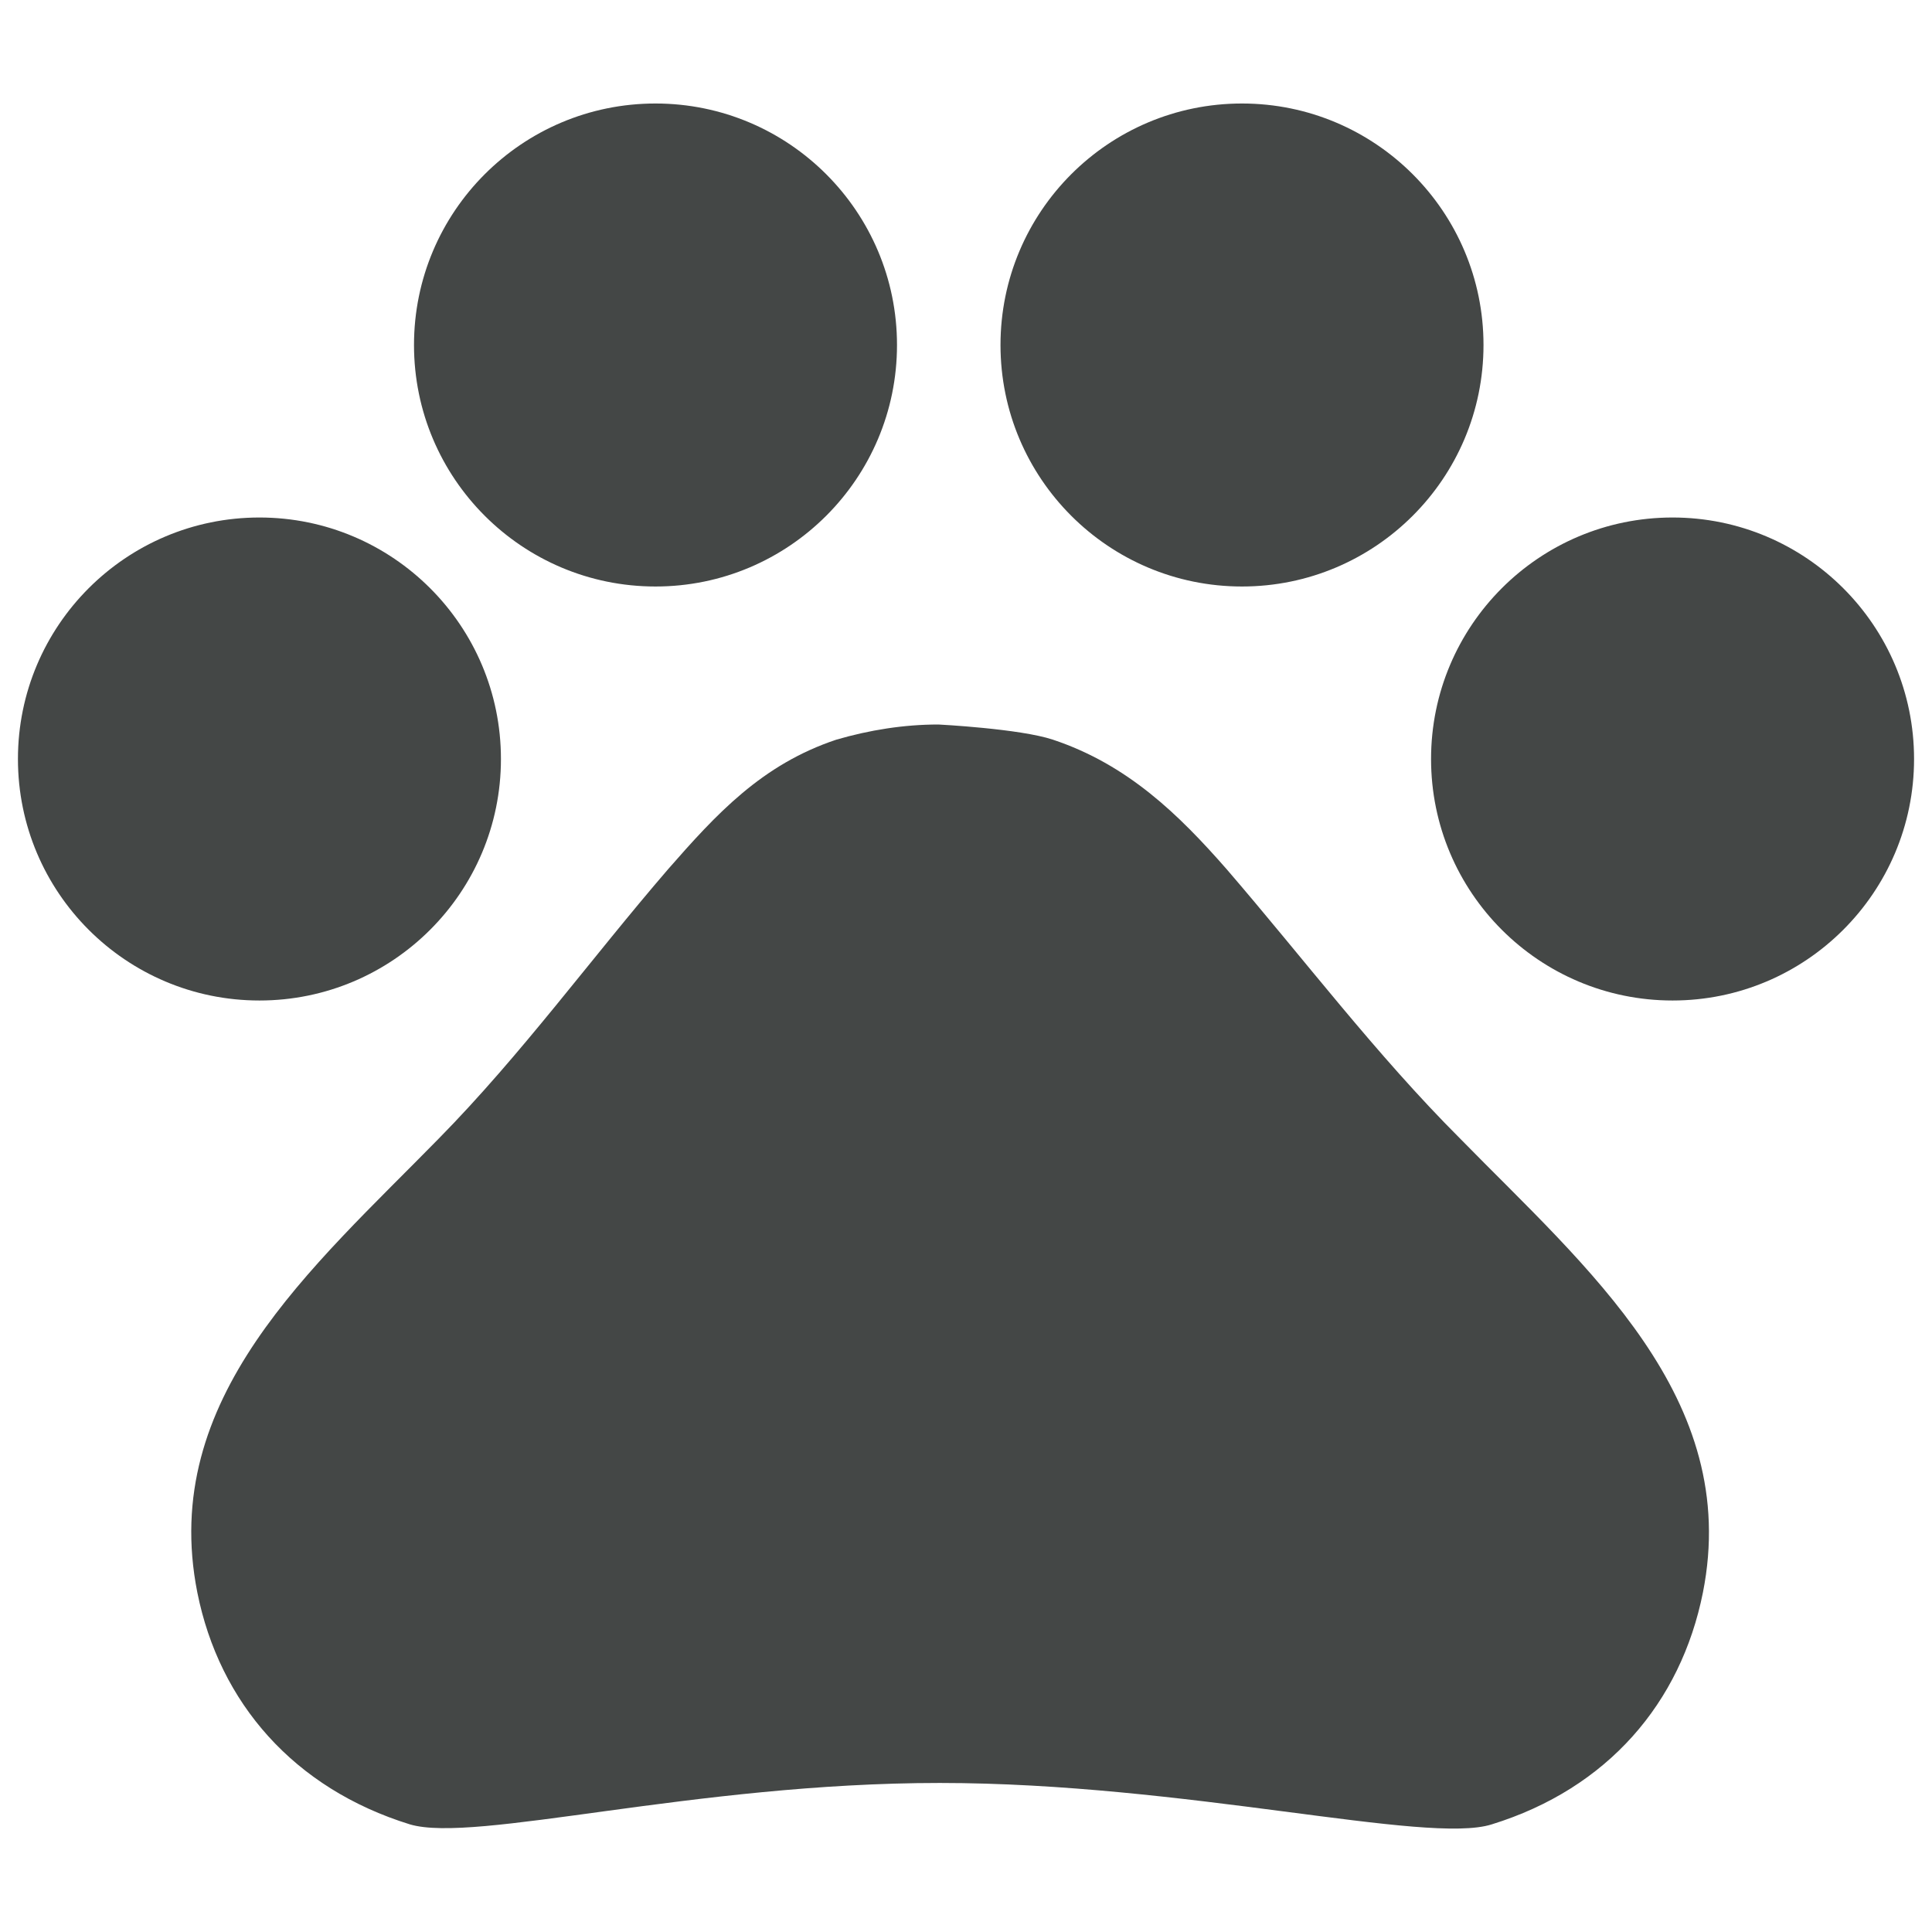 <svg width="14" height="14" viewBox="0 0 14 14" fill="none" xmlns="http://www.w3.org/2000/svg">
<path fill-rule="evenodd" clip-rule="evenodd" d="M1.88 7.25C2.846 7.25 3.63 6.466 3.63 5.5C3.63 4.534 2.846 3.75 1.88 3.75C0.913 3.75 0.13 4.534 0.13 5.5C0.13 6.466 0.913 7.25 1.88 7.25ZM4.75 4.25C5.716 4.25 6.5 3.466 6.5 2.5C6.5 1.534 5.716 0.75 4.75 0.75C3.783 0.75 3 1.534 3 2.5C3 3.466 3.783 4.25 4.75 4.25ZM9 4.25C9.966 4.25 10.75 3.466 10.75 2.5C10.75 1.534 9.966 0.75 9 0.75C8.033 0.75 7.25 1.534 7.25 2.5C7.25 3.466 8.033 4.25 9 4.25ZM12.12 7.25C13.086 7.25 13.87 6.466 13.87 5.5C13.87 4.534 13.086 3.75 12.12 3.75C11.153 3.75 10.37 4.534 10.37 5.5C10.37 6.466 11.153 7.25 12.12 7.25ZM8.89 6.3C8.54 5.9 8.17 5.54 7.63 5.36C7.39 5.28 6.8 5.25 6.8 5.25C6.55 5.25 6.3 5.29 6.06 5.36C5.52 5.54 5.19 5.9 4.84 6.3C4.28 6.95 3.78 7.64 3.18 8.25C2.26 9.19 1.15 10.13 1.43 11.54C1.59 12.34 2.13 12.96 2.97 13.22C3.44 13.36 5.03 12.92 6.81 12.92C8.59 12.92 10.34 13.37 10.81 13.22C11.65 12.96 12.18 12.34 12.34 11.54C12.62 10.13 11.5 9.19 10.58 8.25C9.97 7.64 9.45 6.95 8.89 6.3Z" fill="#444746"/>
</svg>
